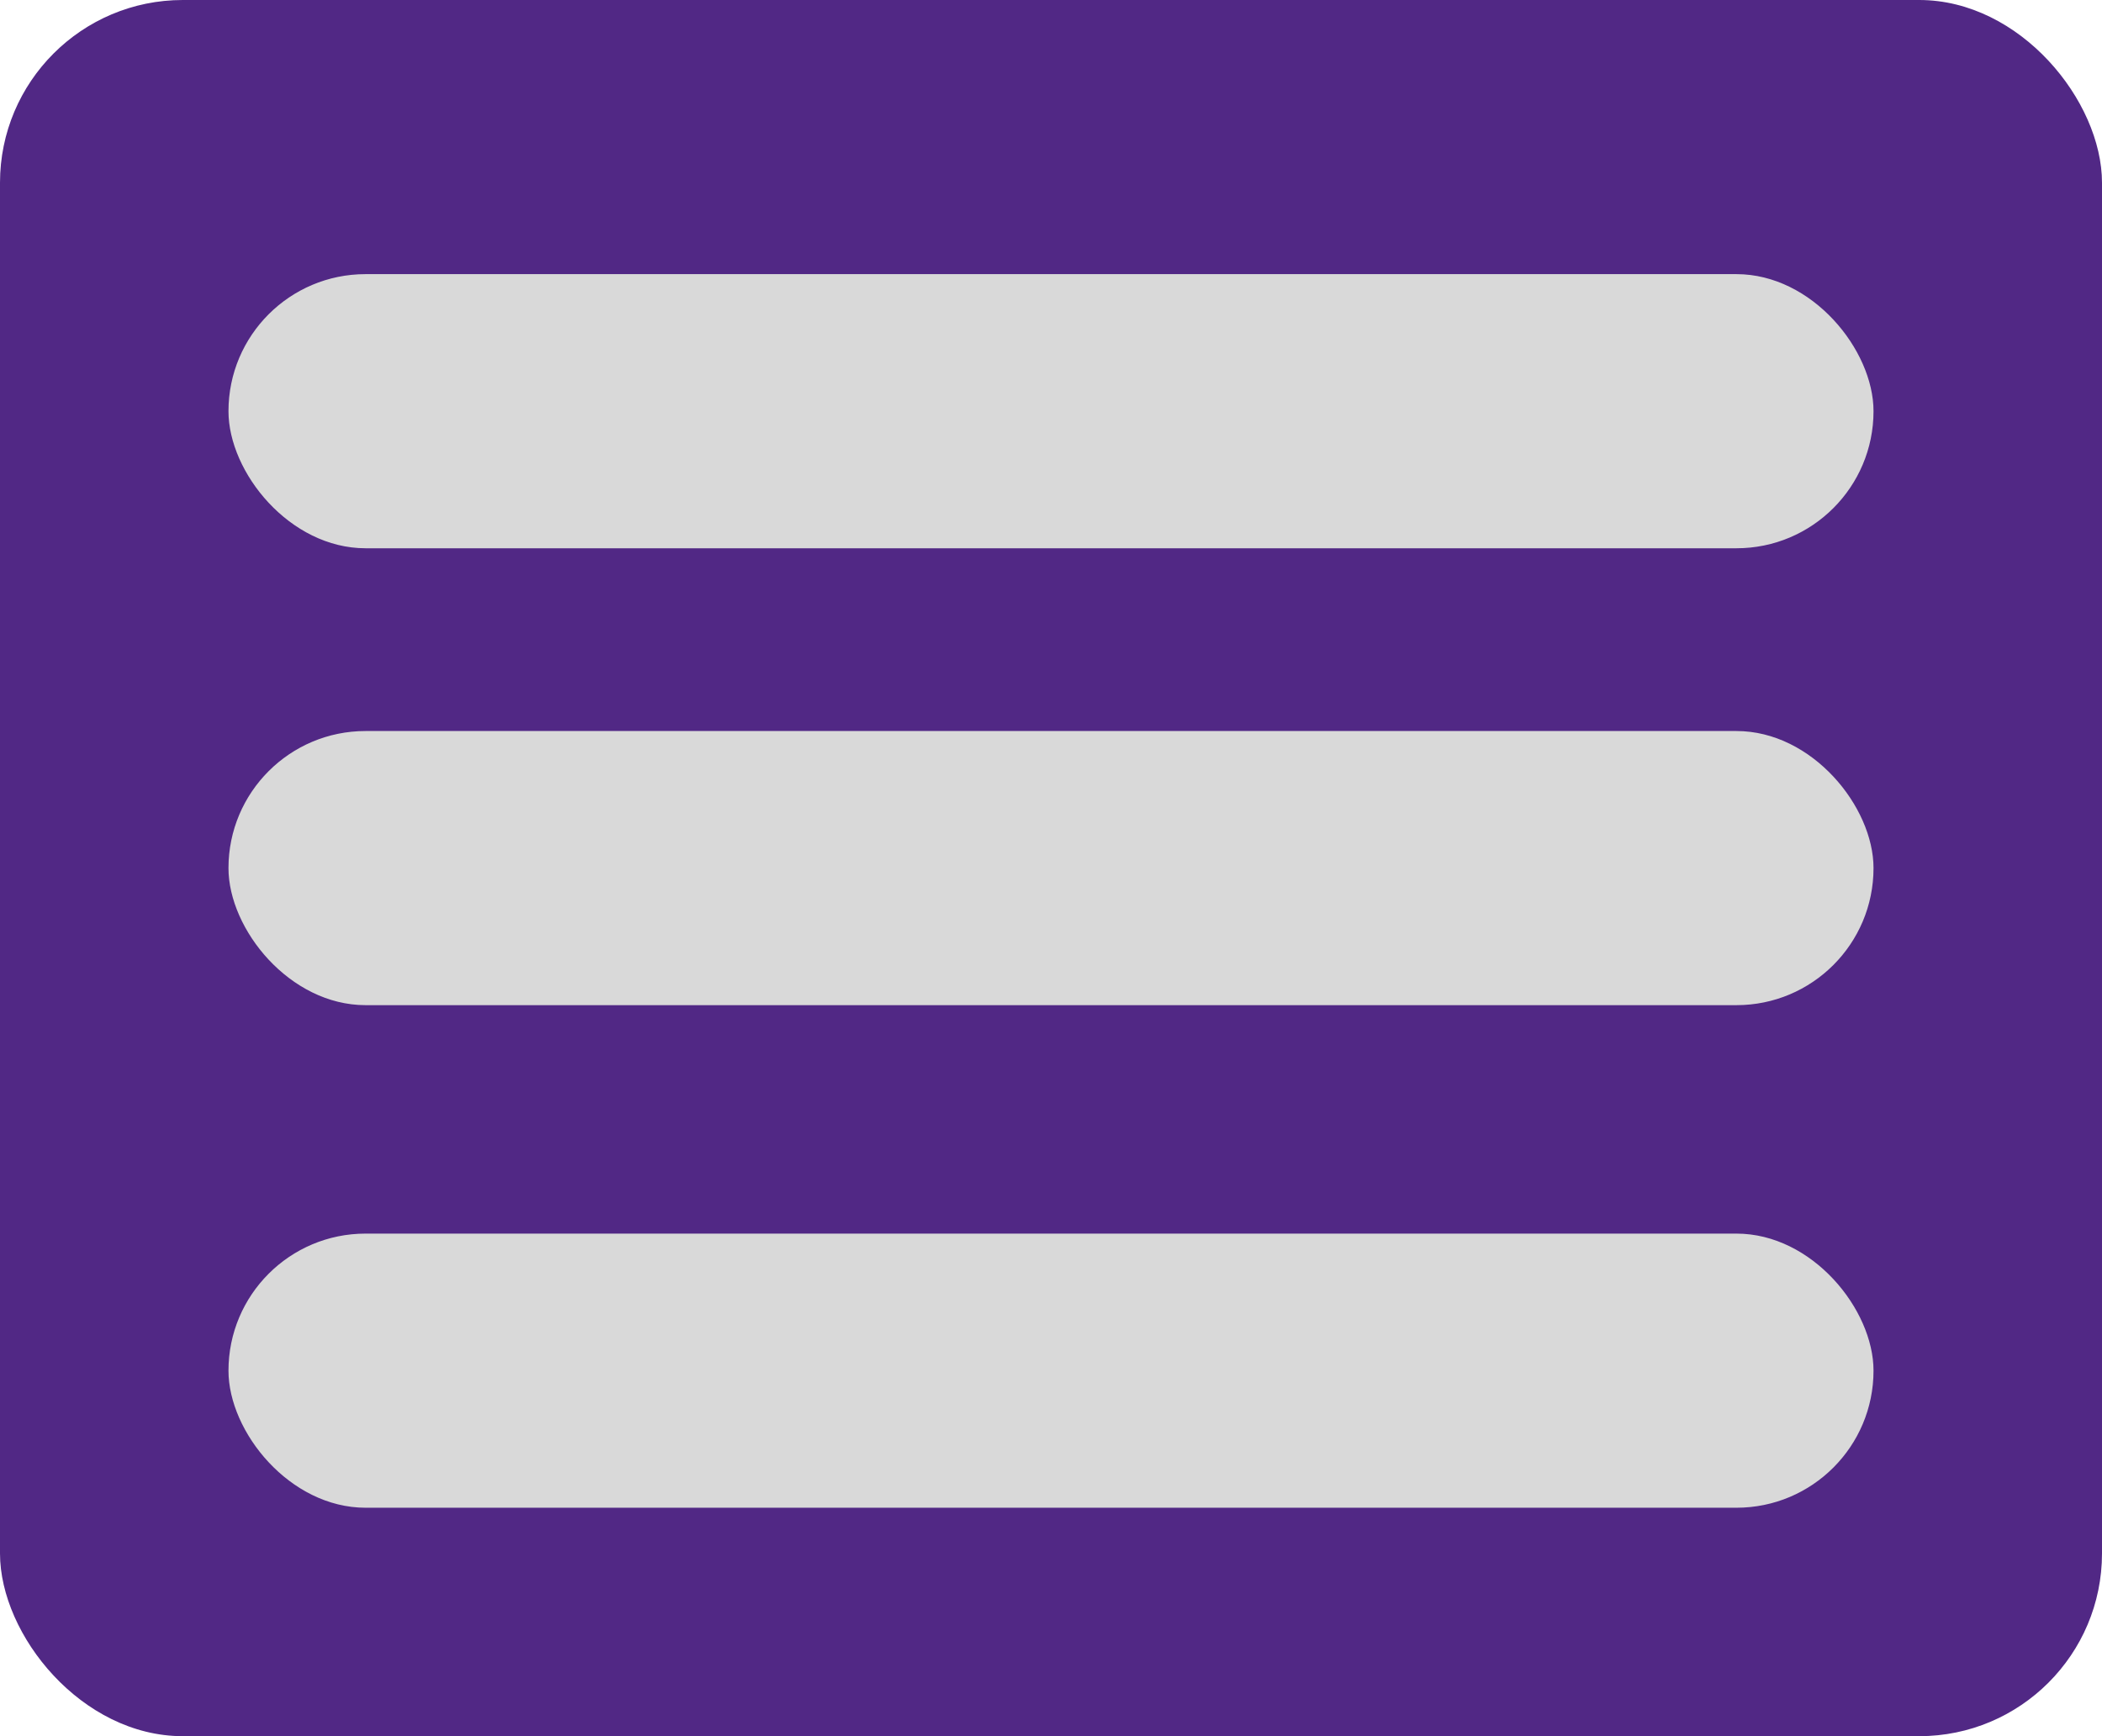 <svg width="46" height="38" viewBox="0 0 46 38" fill="none" xmlns="http://www.w3.org/2000/svg">
<rect width="46" height="38" rx="4" fill="#512885"/>
<rect x="5" y="6" width="36" height="6" rx="3" fill="#D9D9D9"/>
<rect x="5" y="16" width="36" height="6" rx="3" fill="#D9D9D9"/>
<rect x="5" y="27" width="36" height="6" rx="3" fill="#D9D9D9"/>
</svg>

